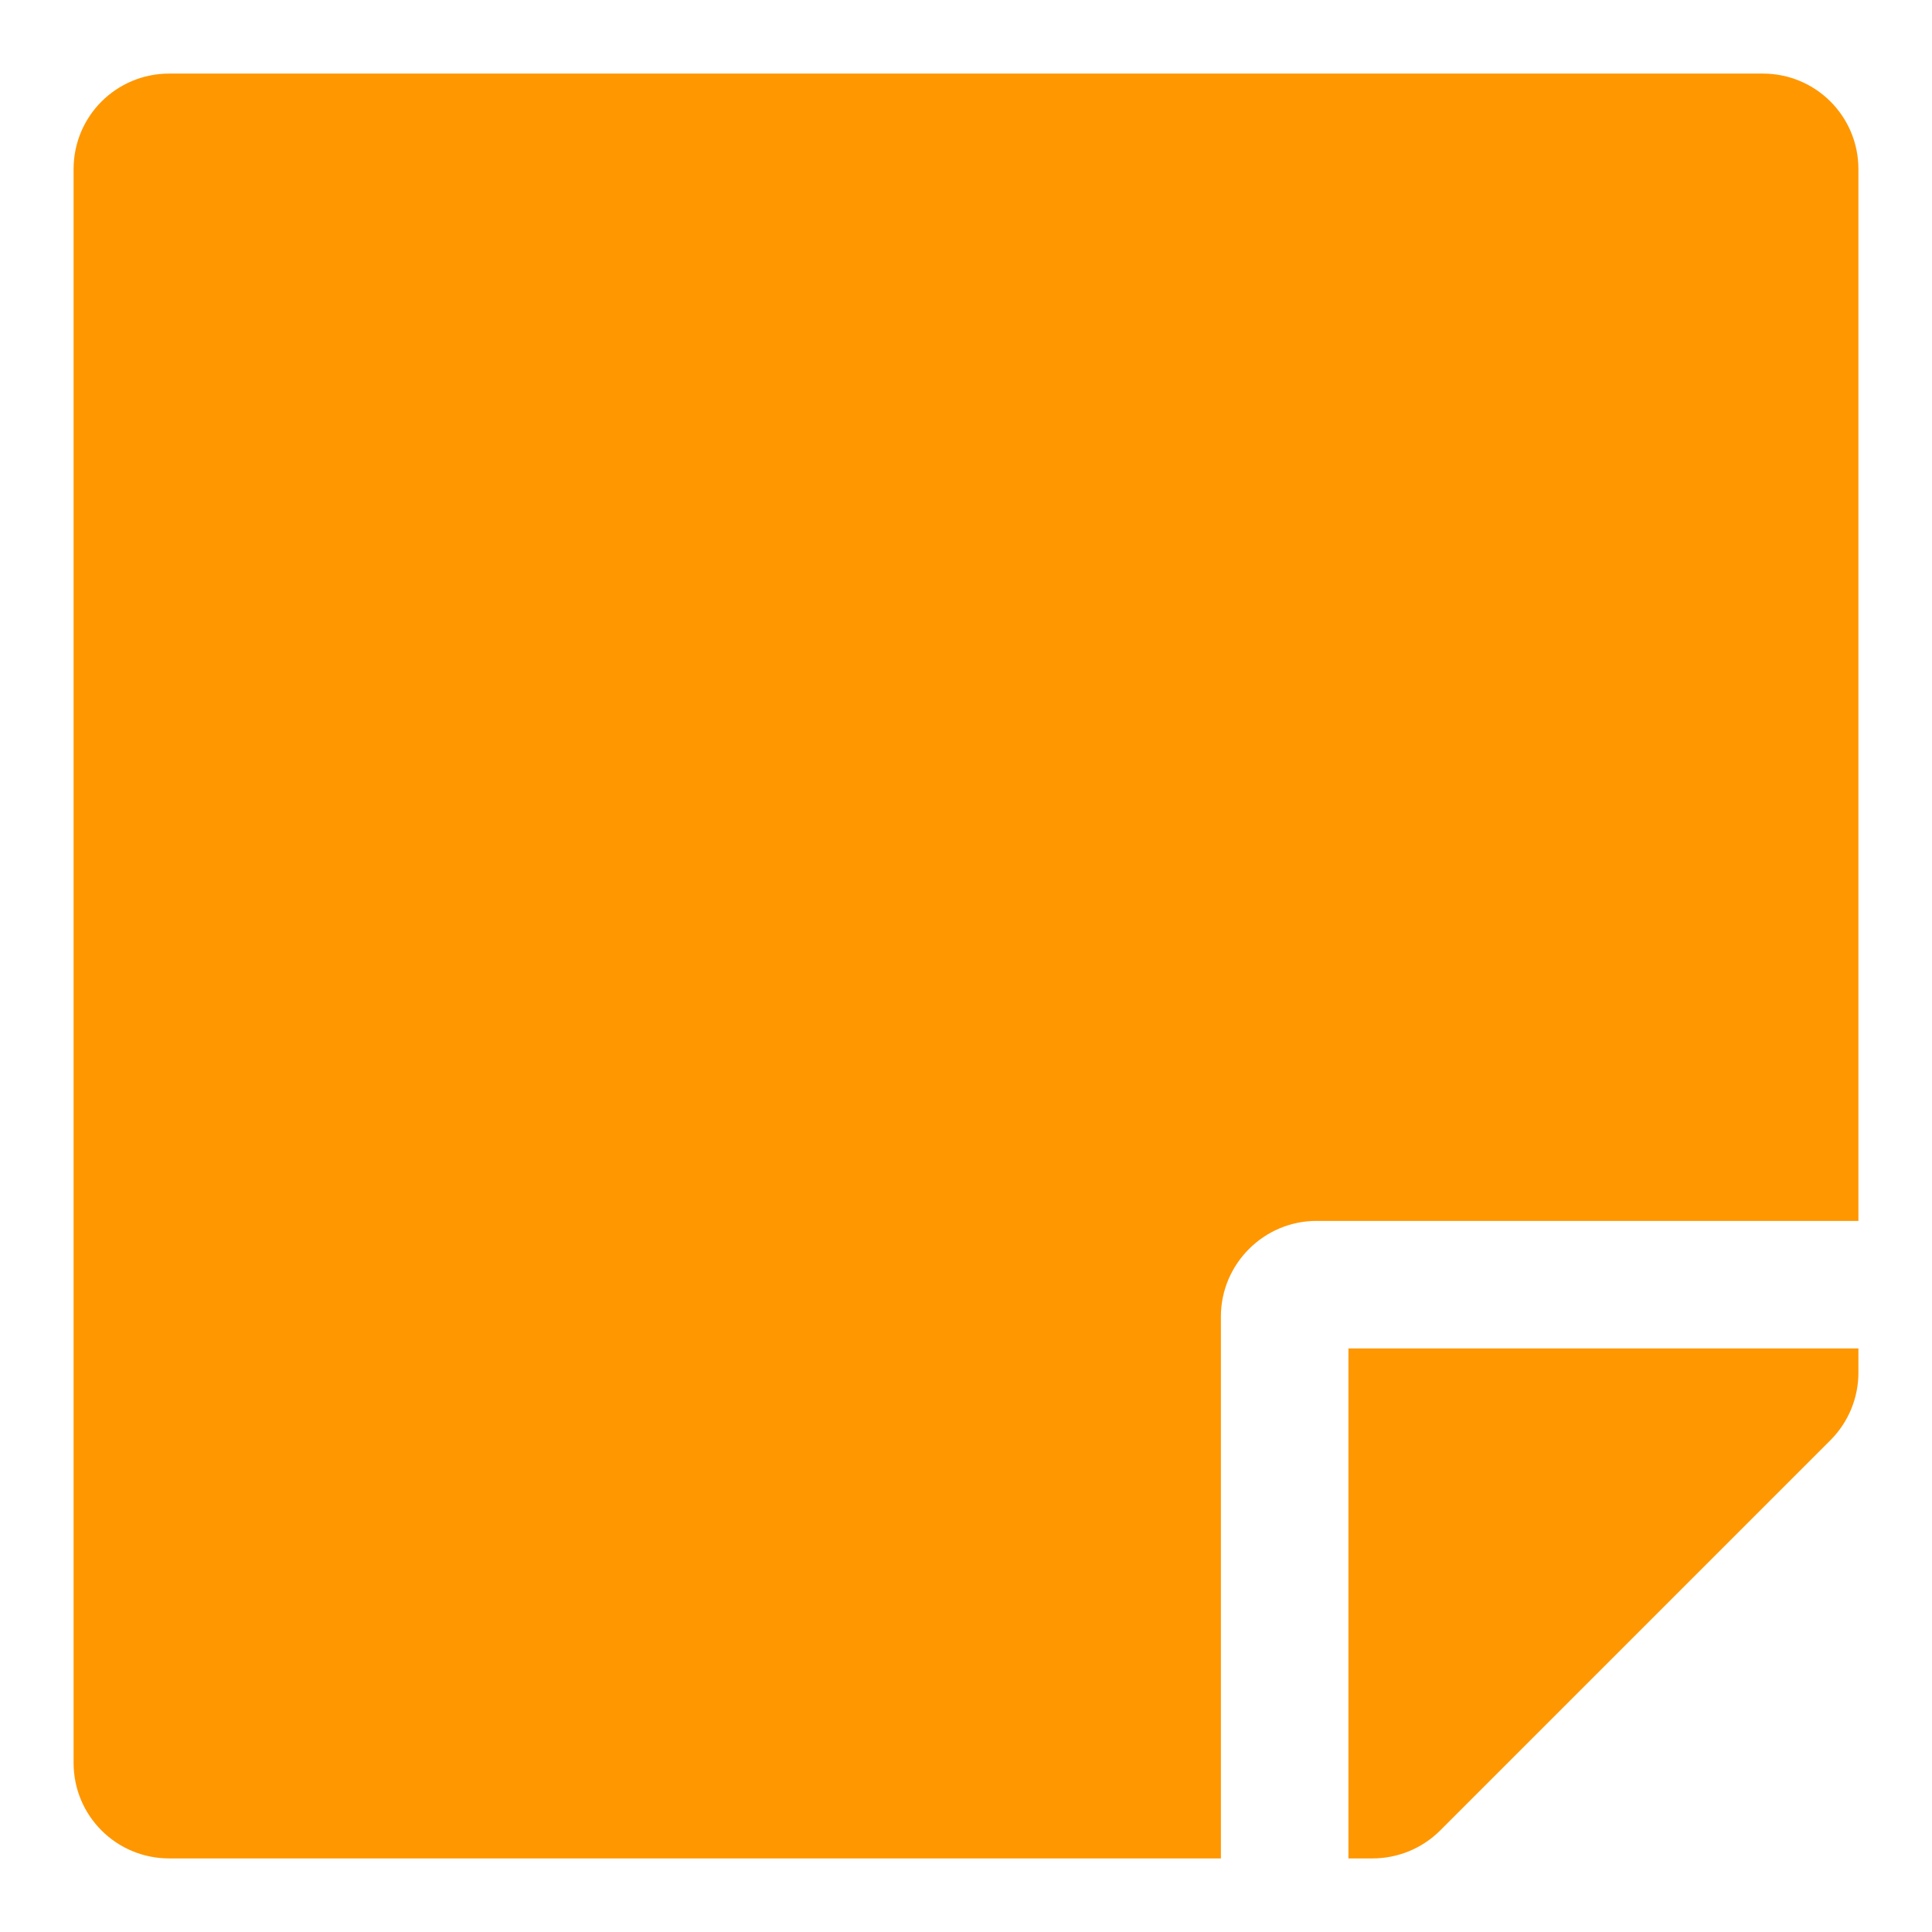 <?xml version="1.0" encoding="utf-8"?>
<!-- Generator: Adobe Illustrator 23.1.1, SVG Export Plug-In . SVG Version: 6.00 Build 0)  -->
<svg version="1.1" id="Layer_1" xmlns="http://www.w3.org/2000/svg" xmlns:xlink="http://www.w3.org/1999/xlink" x="0px" y="0px"
	 viewBox="0 0 1024 1024" style="enable-background:new 0 0 1024 1024;" xml:space="preserve">
<style type="text/css">
	.st0{fill:#FF9700;}
</style>
<path class="st0" d="M697.8,647.1H985V89.7c0-28.1-22.6-50.7-50.7-50.7H89.7C61.6,39,39,61.6,39,89.7v844.6
	c0,28.1,22.6,50.7,50.7,50.7h557.4V697.8C647.1,669.9,669.9,647.1,697.8,647.1z M970.2,763.3L763.3,970.2
	c-9.5,9.5-22.4,14.8-35.9,14.8h-12.7V714.7H985v12.9C985,740.9,979.7,753.8,970.2,763.3z"/>
</svg>
